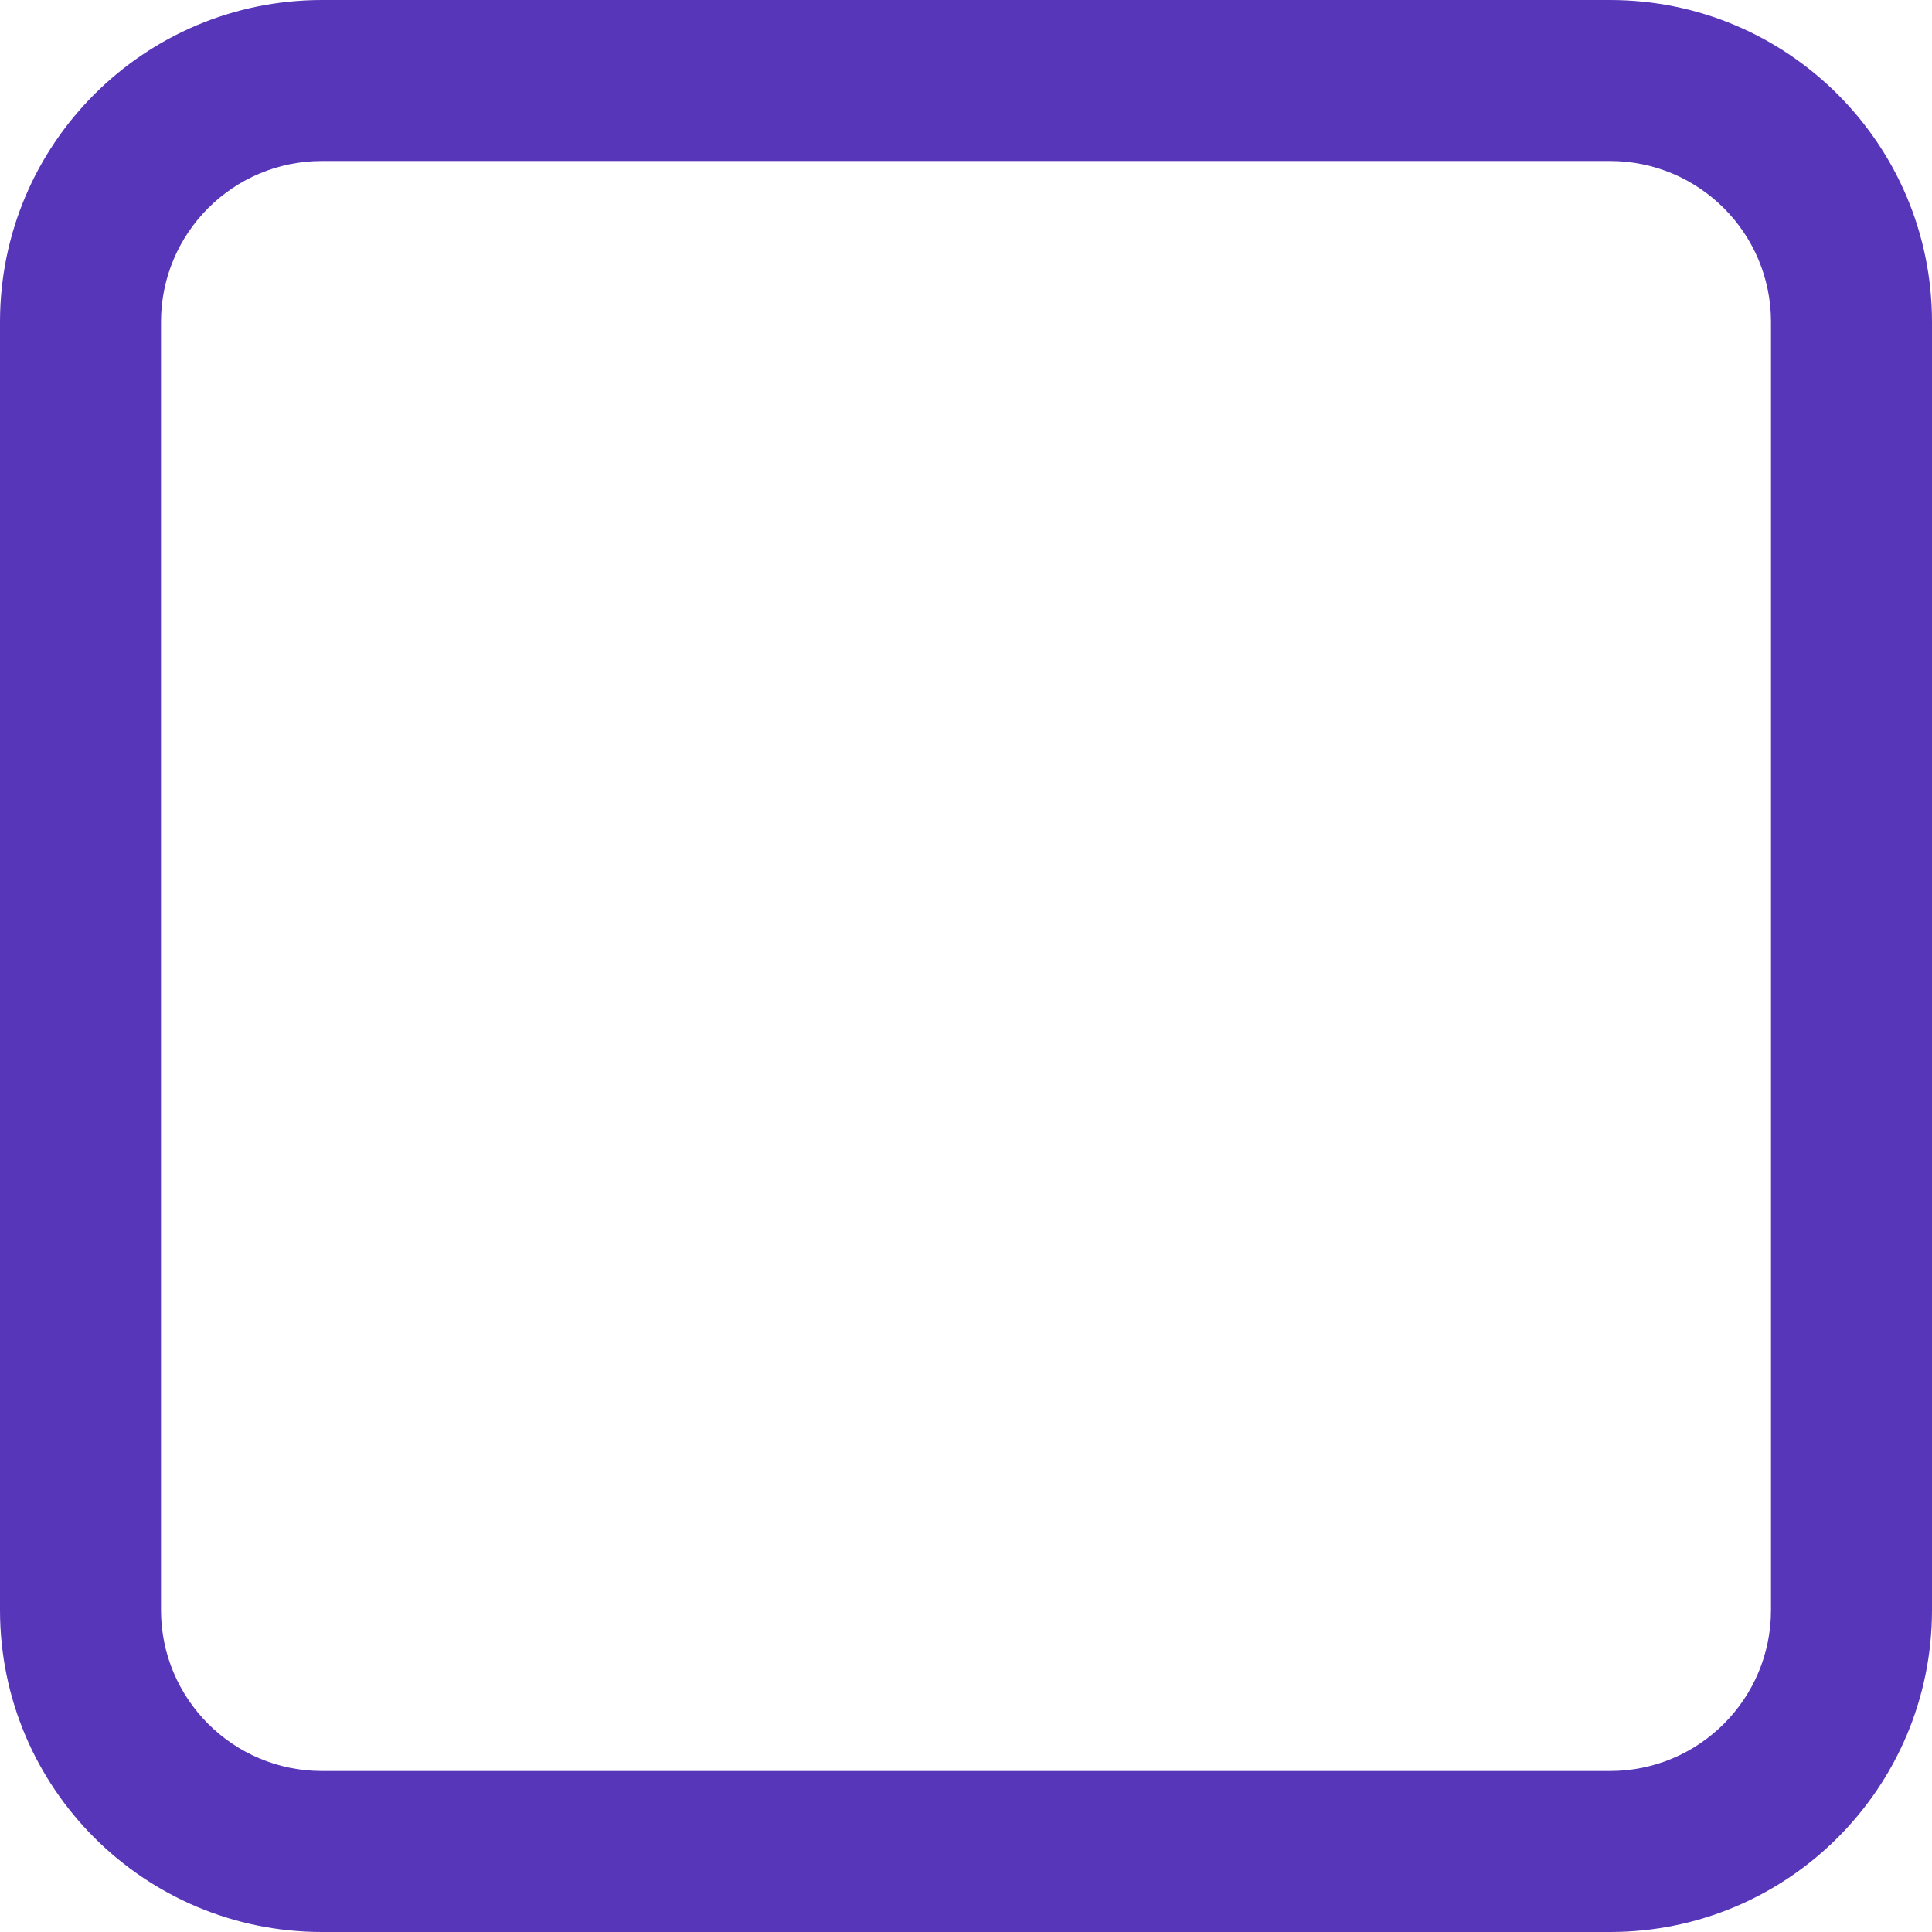<?xml version="1.0" encoding="UTF-8"?>
<svg width="24px" height="24px" viewBox="0 0 24 24" version="1.1" xmlns="http://www.w3.org/2000/svg" xmlns:xlink="http://www.w3.org/1999/xlink">
    <!-- Generator: Sketch 52.1 (67048) - http://www.bohemiancoding.com/sketch -->
    <title>Rectangle 2</title>
    <desc>Created with Sketch.</desc>
    <g id="Page-1" stroke="none" stroke-width="1" fill="none" fill-rule="evenodd">
        <path d="M4,2 C2.895,2 2,2.895 2,4 L2,20 C2,21.105 2.895,22 4,22 L20,22 C21.105,22 22,21.105 22,20 L22,4 C22,2.895 21.105,2 20,2 L4,2 Z M4,0 L20,0 C22.209,0 24,1.791 24,4 L24,20 C24,22.209 22.209,24 20,24 L4,24 C1.791,24 0,22.209 0,20 L0,4 C0,1.791 1.791,0 4,0 Z" id="Rectangle-2" fill="#5736B9" fill-rule="nonzero"></path>
    </g>
</svg>